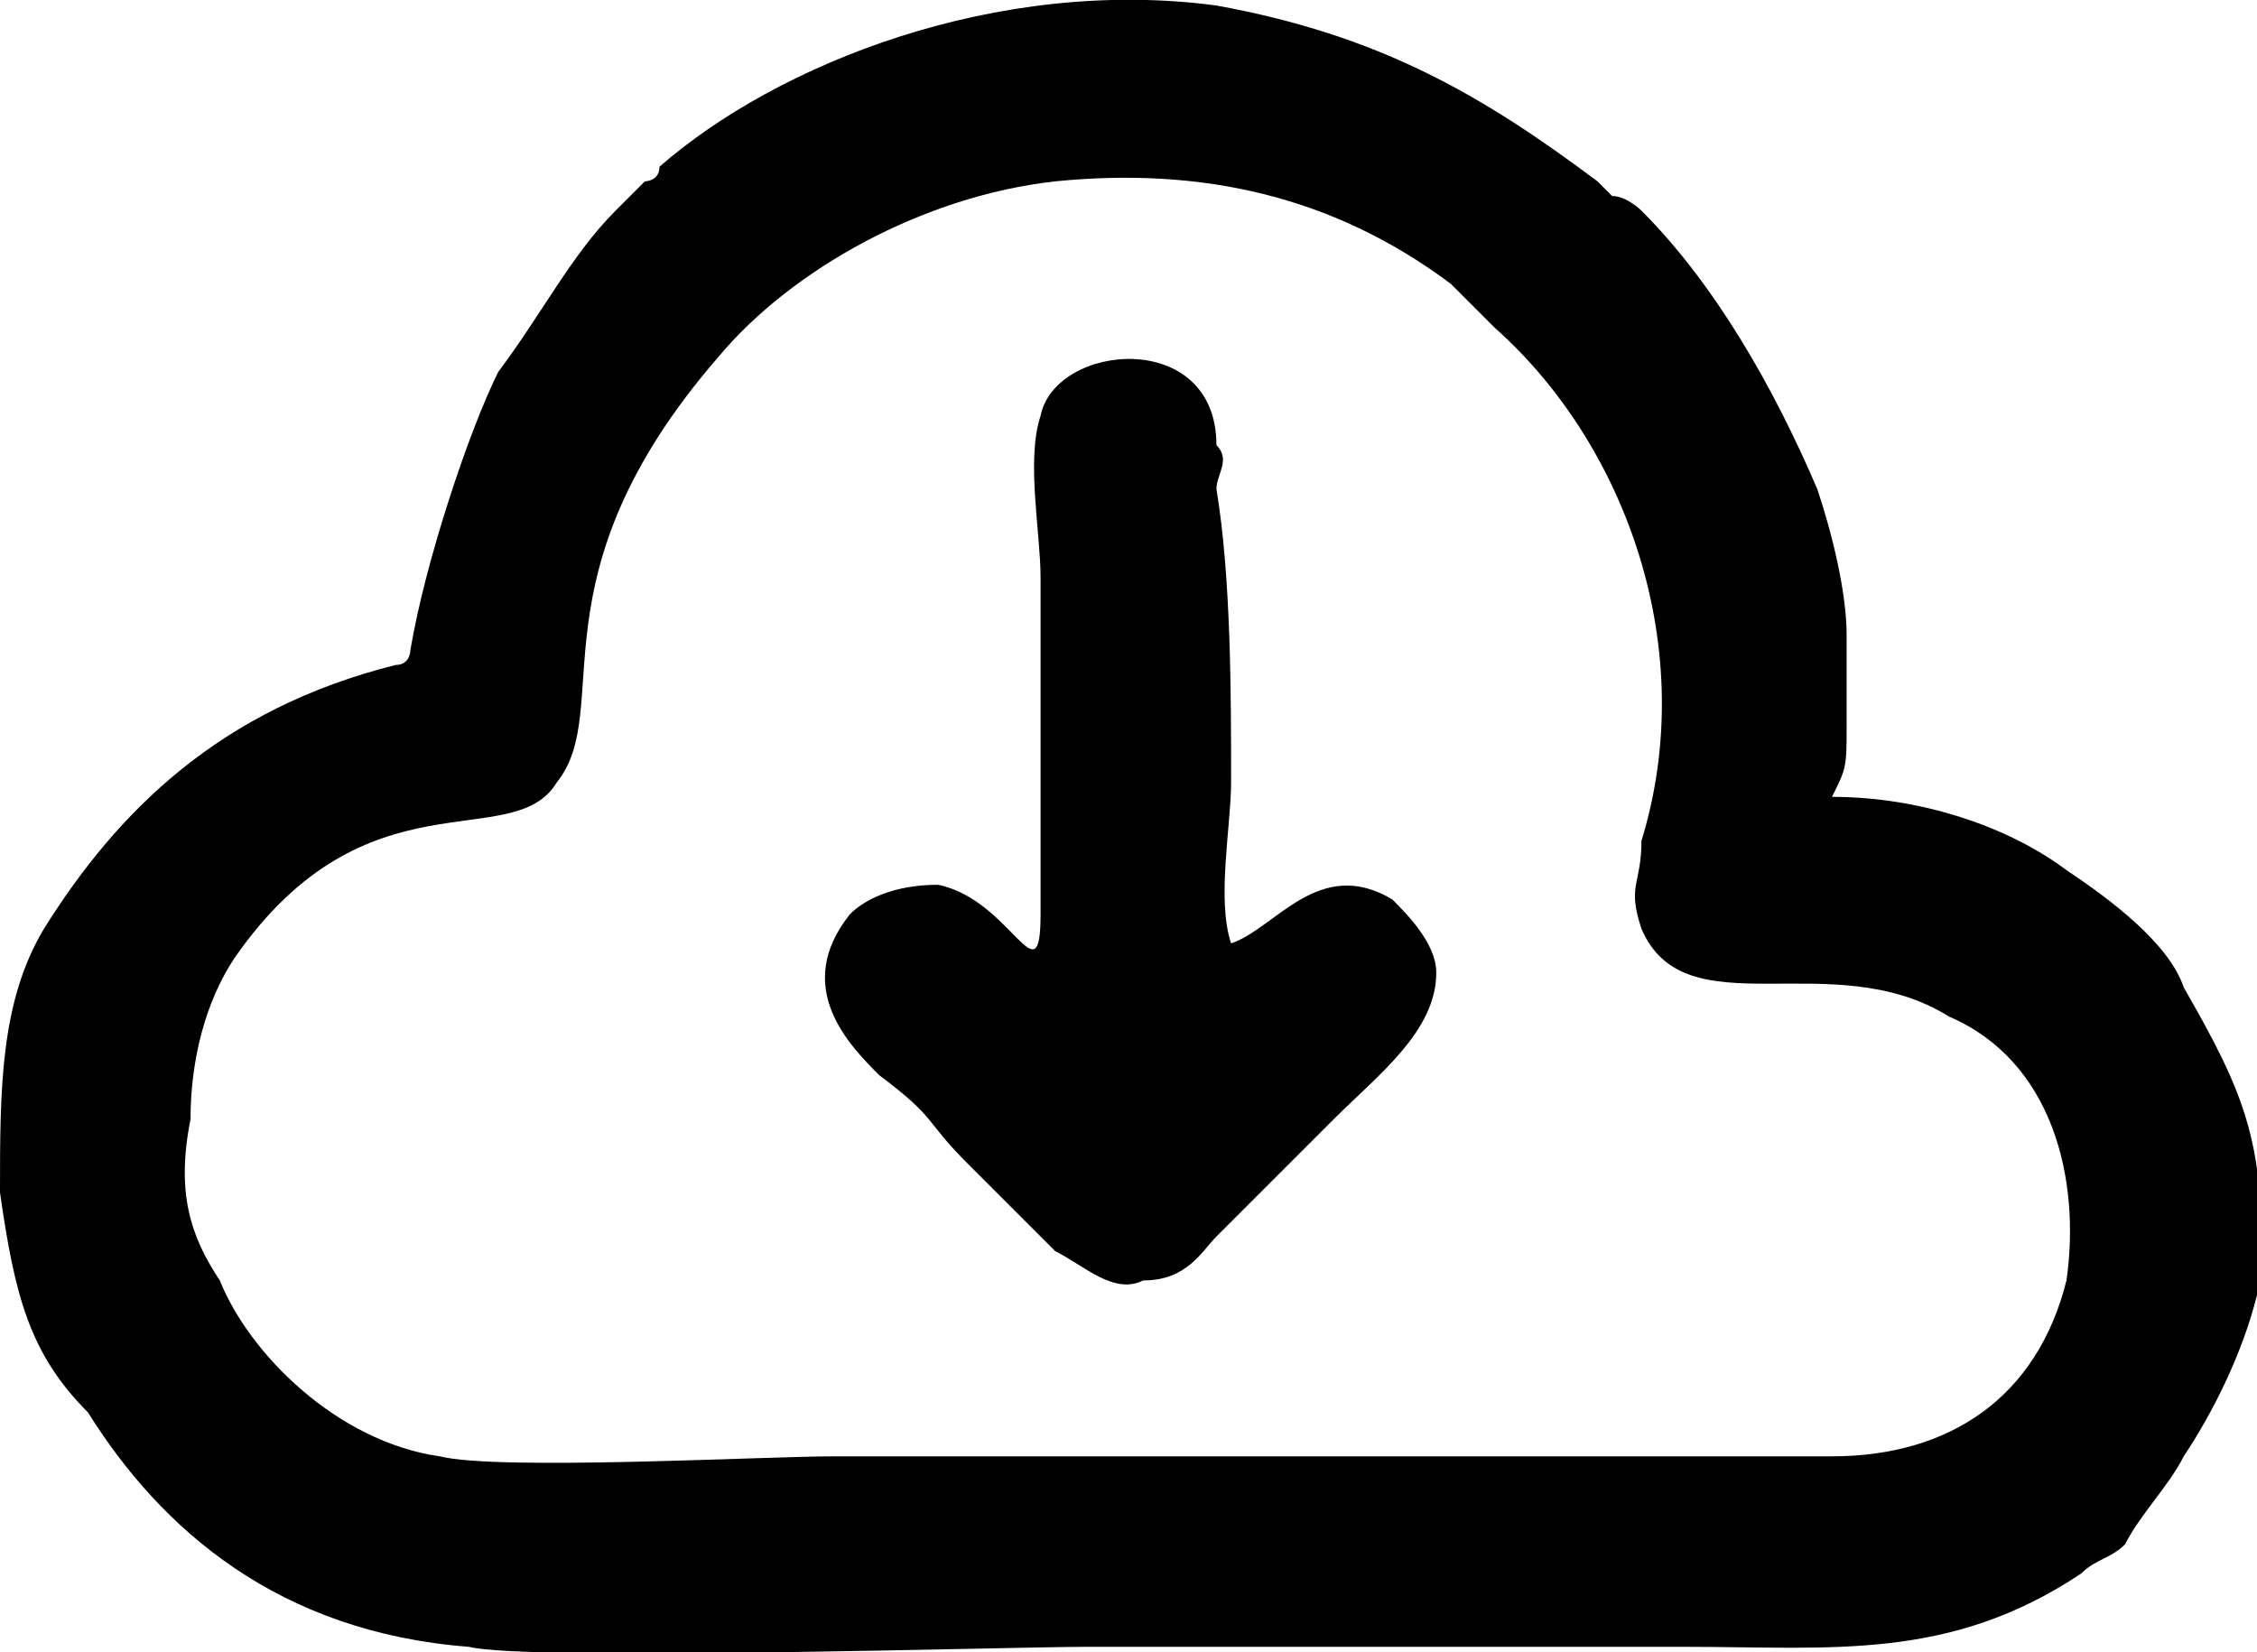 <?xml version="1.0" encoding="UTF-8"?>
<!DOCTYPE svg PUBLIC "-//W3C//DTD SVG 1.0//EN" "http://www.w3.org/TR/2001/REC-SVG-20010904/DTD/svg10.dtd">
<!-- Creator: CorelDRAW 2018 (64 Bit Versão de avaliação) -->
<svg xmlns="http://www.w3.org/2000/svg" xml:space="preserve" width="56px" height="41px" version="1.0" shape-rendering="geometricPrecision" text-rendering="geometricPrecision" image-rendering="optimizeQuality" fill-rule="evenodd" clip-rule="evenodd"
viewBox="0 0 1.54 1.12"
 xmlns:xlink="http://www.w3.org/1999/xlink">
 <g id="Camada_x0020_1">
  <path fill="black" d="M0.72 0.12c0.1,-0.01 0.19,0.01 0.27,0.07 0.02,0.02 0.01,0.01 0.03,0.03 0.09,0.08 0.14,0.22 0.1,0.35 0,0.03 -0.01,0.03 0,0.06 0.03,0.07 0.13,0.01 0.21,0.06 0.07,0.03 0.09,0.11 0.08,0.18 -0.02,0.08 -0.08,0.12 -0.16,0.12l-0.68 0c-0.05,0 -0.23,0.01 -0.27,0 -0.07,-0.01 -0.13,-0.07 -0.15,-0.12 -0.02,-0.03 -0.03,-0.06 -0.02,-0.11 0,-0.04 0.01,-0.08 0.03,-0.11 0.09,-0.13 0.19,-0.07 0.22,-0.12 0.04,-0.05 -0.02,-0.14 0.11,-0.29 0.05,-0.06 0.14,-0.11 0.23,-0.12zm0.12 0.52c-0.01,-0.03 0,-0.08 0,-0.11 0,-0.06 0,-0.14 -0.01,-0.2 0,-0.01 0.01,-0.02 0,-0.03 0,-0.08 -0.11,-0.07 -0.12,-0.02 -0.01,0.03 0,0.08 0,0.11 0,0.06 0,0.18 0,0.23 0,0.06 -0.02,-0.01 -0.07,-0.02 -0.03,0 -0.05,0.01 -0.06,0.02 -0.04,0.05 0,0.09 0.02,0.11 0.04,0.03 0.03,0.03 0.06,0.06 0.01,0.01 0.01,0.01 0.02,0.02 0.01,0.01 0.03,0.03 0.04,0.04 0.02,0.01 0.04,0.03 0.06,0.02 0.03,0 0.04,-0.02 0.05,-0.03l0.08 -0.08c0.03,-0.03 0.07,-0.06 0.07,-0.1 0,-0.02 -0.02,-0.04 -0.03,-0.05 -0.05,-0.03 -0.08,0.02 -0.11,0.03zm-0.56 -0.2c0,0 0,0.01 -0.01,0.01 -0.12,0.03 -0.19,0.1 -0.24,0.18 -0.03,0.05 -0.03,0.11 -0.03,0.18 0.01,0.07 0.02,0.11 0.06,0.15 0.05,0.08 0.13,0.15 0.26,0.16 0.04,0.01 0.37,0 0.42,0 0.14,0 0.27,0 0.41,0 0.1,0 0.18,0.01 0.27,-0.05 0.01,-0.01 0.02,-0.01 0.03,-0.02 0.01,-0.02 0.03,-0.04 0.04,-0.06 0.02,-0.03 0.04,-0.07 0.05,-0.11 0.01,-0.1 -0.01,-0.14 -0.05,-0.21 -0.01,-0.03 -0.05,-0.06 -0.08,-0.08 -0.04,-0.03 -0.1,-0.05 -0.16,-0.05 0.01,-0.02 0.01,-0.02 0.01,-0.05 0,-0.02 0,-0.04 0,-0.06 0,-0.03 -0.01,-0.07 -0.02,-0.1 -0.03,-0.07 -0.07,-0.14 -0.12,-0.19 0,0 -0.01,-0.01 -0.02,-0.01 0,0 -0.01,-0.01 -0.01,-0.01 -0.08,-0.06 -0.15,-0.1 -0.26,-0.12 -0.15,-0.02 -0.3,0.04 -0.38,0.11 0,0.01 -0.01,0.01 -0.01,0.01 -0.01,0.01 -0.01,0.01 -0.02,0.02 -0.03,0.03 -0.05,0.07 -0.08,0.11 -0.02,0.04 -0.05,0.13 -0.06,0.19z"/>
 </g>
</svg>
